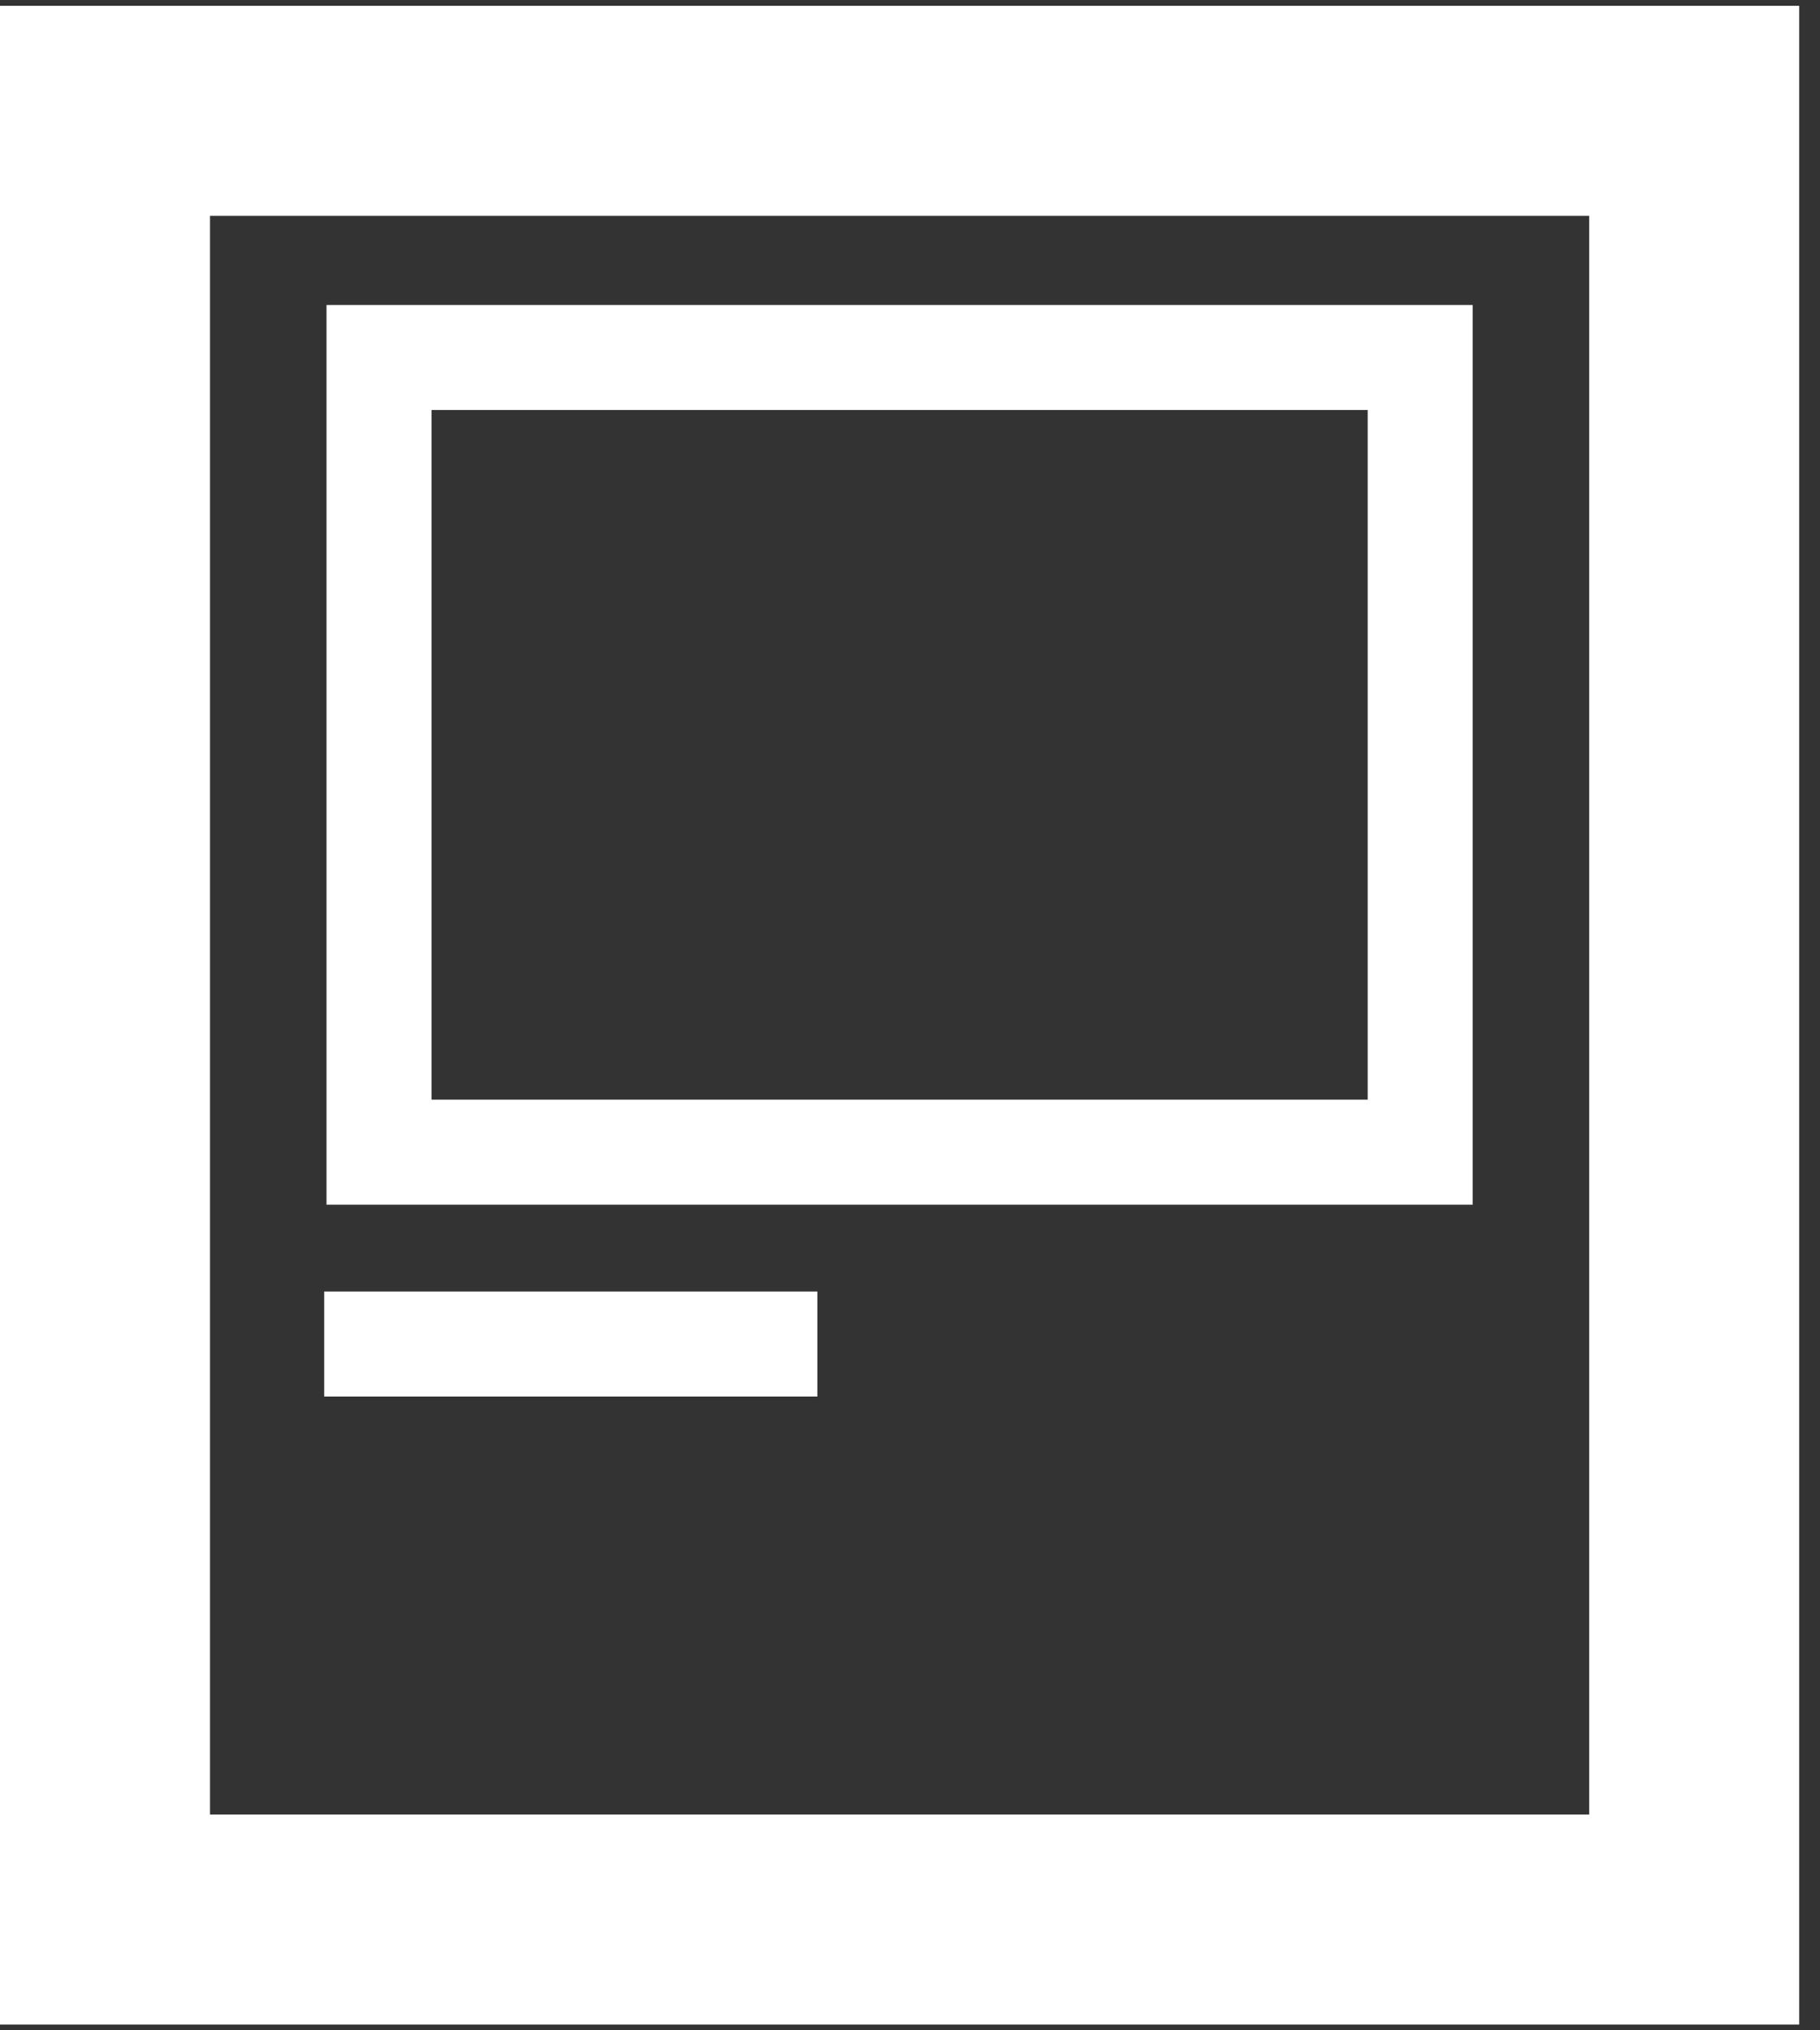<svg fill="none" height="58" width="52" xmlns="http://www.w3.org/2000/svg"><rect width="100%" height="100%" fill="#333333" stroke="none"/><g stroke="#fff" stroke-miterlimit="10"><path d="M48.405 3.166H3v51.668h45.405z" stroke-width="6"/><path d="M40.577 10.212H10.829v22.702h29.748zM9.263 38.394h14.09" stroke-width="3"/></g></svg>
